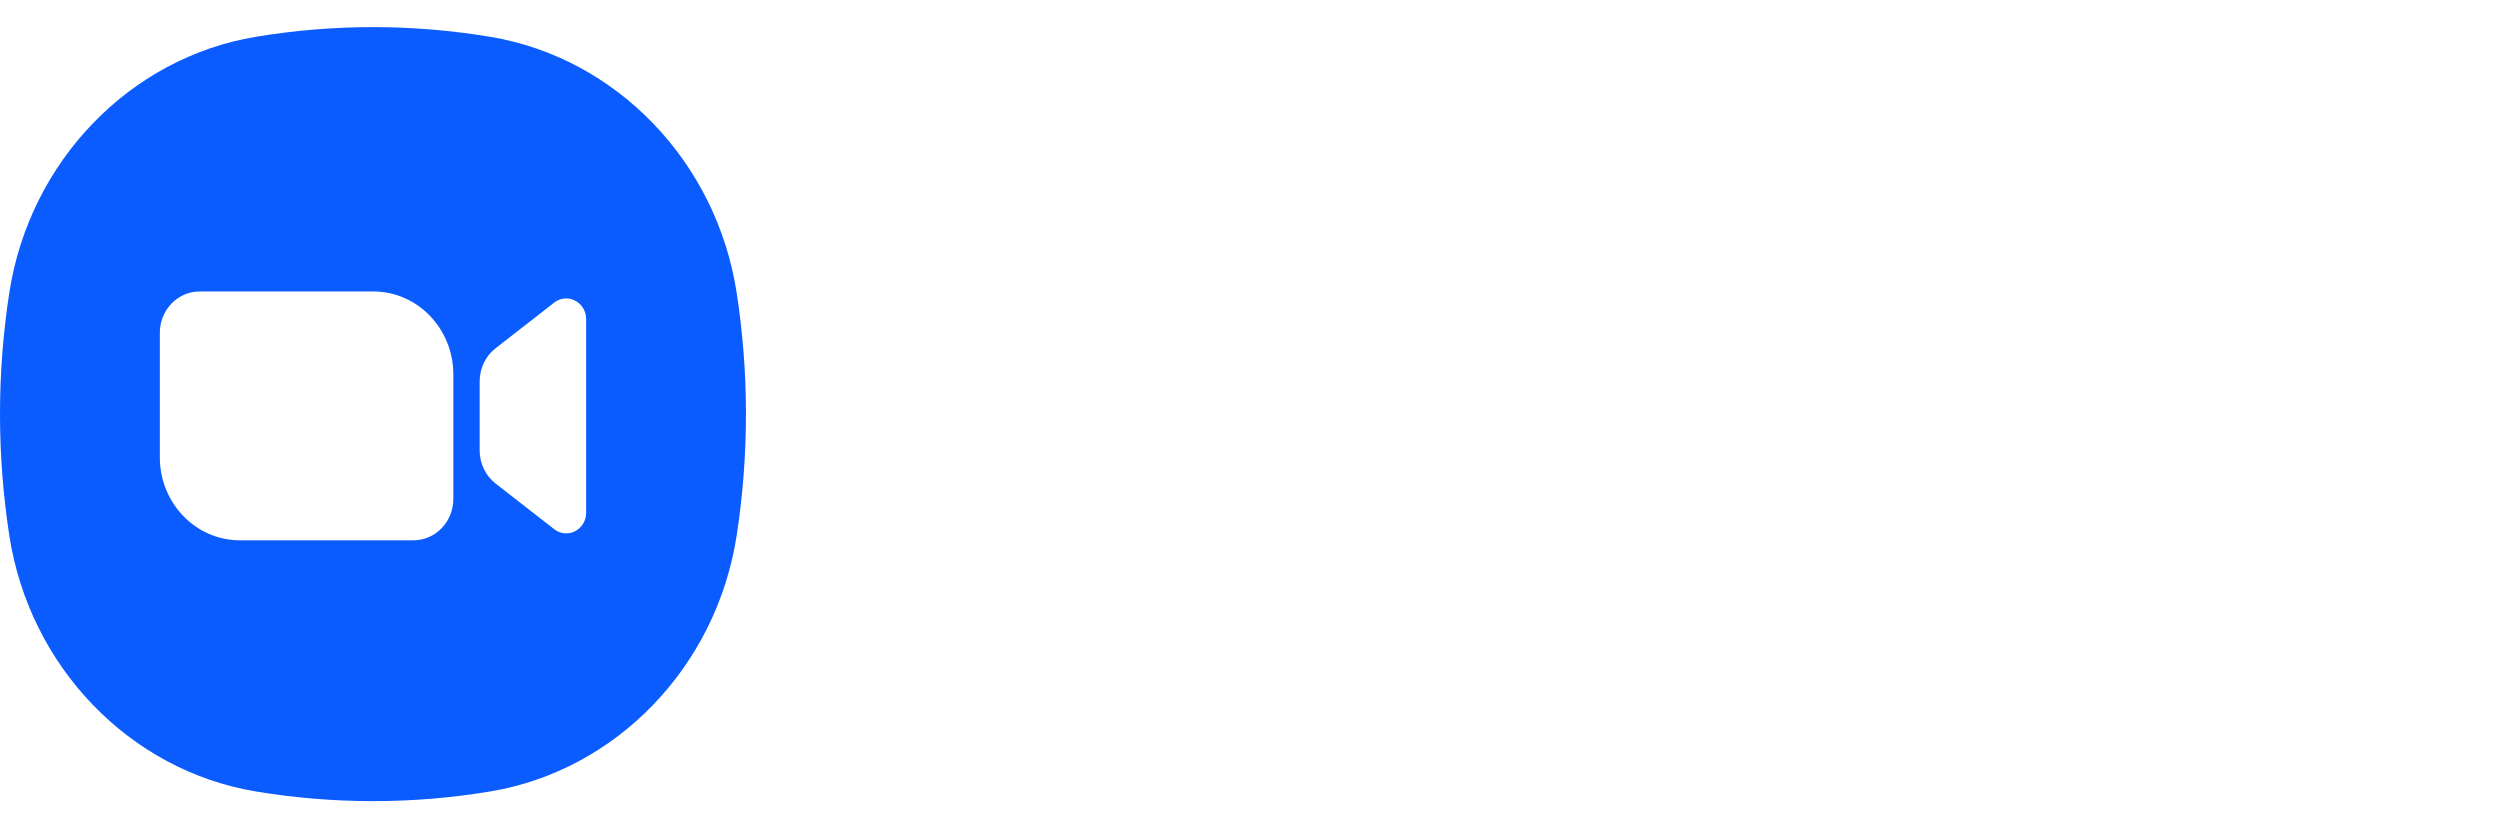 <svg width="75" height="25" viewBox="0 0 75 25" fill="none" xmlns="http://www.w3.org/2000/svg" xmlns:xlink="http://www.w3.org/1999/xlink">
<rect x="28.025" y="7.158" width="46.368" height="10.574" fill="url(#pattern0)"/>
<path d="M22.099 8.776C21.492 4.848 18.491 1.733 14.705 1.104C13.559 0.914 12.387 0.813 11.19 0.813C9.992 0.813 8.82 0.914 7.674 1.104C3.888 1.733 0.887 4.848 0.28 8.776C0.097 9.96 0 11.181 0 12.424C0 13.666 0.097 14.882 0.28 16.072C0.887 20 3.888 23.114 7.674 23.744C8.82 23.934 9.992 24.034 11.19 24.034C12.387 24.034 13.559 23.934 14.705 23.744C18.491 23.114 21.492 20 22.099 16.072C22.282 14.888 22.379 13.666 22.379 12.424C22.379 11.181 22.282 9.965 22.099 8.776Z" fill="#0B5CFF"/>
<path d="M13.6 14.967C13.6 15.654 13.065 16.209 12.402 16.209H7.195C5.87 16.209 4.795 15.094 4.795 13.719V9.987C4.795 9.299 5.33 8.744 5.992 8.744H11.2C12.525 8.744 13.6 9.86 13.6 11.234V14.967ZM16.627 9.077L14.869 10.447C14.568 10.679 14.39 11.049 14.39 11.441V13.513C14.39 13.904 14.568 14.274 14.869 14.507L16.627 15.876C17.024 16.183 17.584 15.892 17.584 15.379V9.574C17.584 9.061 17.019 8.771 16.627 9.077V9.077Z" fill="white"/>
<defs>
<pattern id="pattern0" patternContentUnits="objectBoundingBox" width="1" height="1">
<use xlink:href="#image0_168_3649" transform="matrix(0.001 0 0 0.006 -0.002 0)"/>
</pattern>
<svg width="75" height="25" viewBox="0 0 75 25" fill="none" xmlns="http://www.w3.org/2000/svg" xmlns:xlink="http://www.w3.org/1999/xlink">
<rect x="28.025" y="7.158" width="46.368" height="10.574" fill="url(#pattern0)"/>
<path d="M22.099 8.776C21.492 4.848 18.491 1.733 14.705 1.104C13.559 0.914 12.387 0.813 11.19 0.813C9.992 0.813 8.82 0.914 7.674 1.104C3.888 1.733 0.887 4.848 0.28 8.776C0.097 9.96 0 11.181 0 12.424C0 13.666 0.097 14.882 0.28 16.072C0.887 20 3.888 23.114 7.674 23.744C8.82 23.934 9.992 24.034 11.19 24.034C12.387 24.034 13.559 23.934 14.705 23.744C18.491 23.114 21.492 20 22.099 16.072C22.282 14.888 22.379 13.666 22.379 12.424C22.379 11.181 22.282 9.965 22.099 8.776Z" fill="#0B5CFF"/>
<path d="M13.6 14.967C13.6 15.654 13.065 16.209 12.402 16.209H7.195C5.87 16.209 4.795 15.094 4.795 13.719V9.987C4.795 9.299 5.33 8.744 5.992 8.744H11.2C12.525 8.744 13.6 9.86 13.6 11.234V14.967ZM16.627 9.077L14.869 10.447C14.568 10.679 14.39 11.049 14.39 11.441V13.513C14.39 13.904 14.568 14.274 14.869 14.507L16.627 15.876C17.024 16.183 17.584 15.892 17.584 15.379V9.574C17.584 9.061 17.019 8.771 16.627 9.077V9.077Z" fill="white"/>
<defs>
<pattern id="pattern0" patternContentUnits="objectBoundingBox" width="1" height="1">
<use xlink:href="#image0_168_3649" transform="matrix(0.001 0 0 0.006 -0.002 0)"/>
</pattern>
</defs>
</svg>

"/>
</defs>
</svg>

